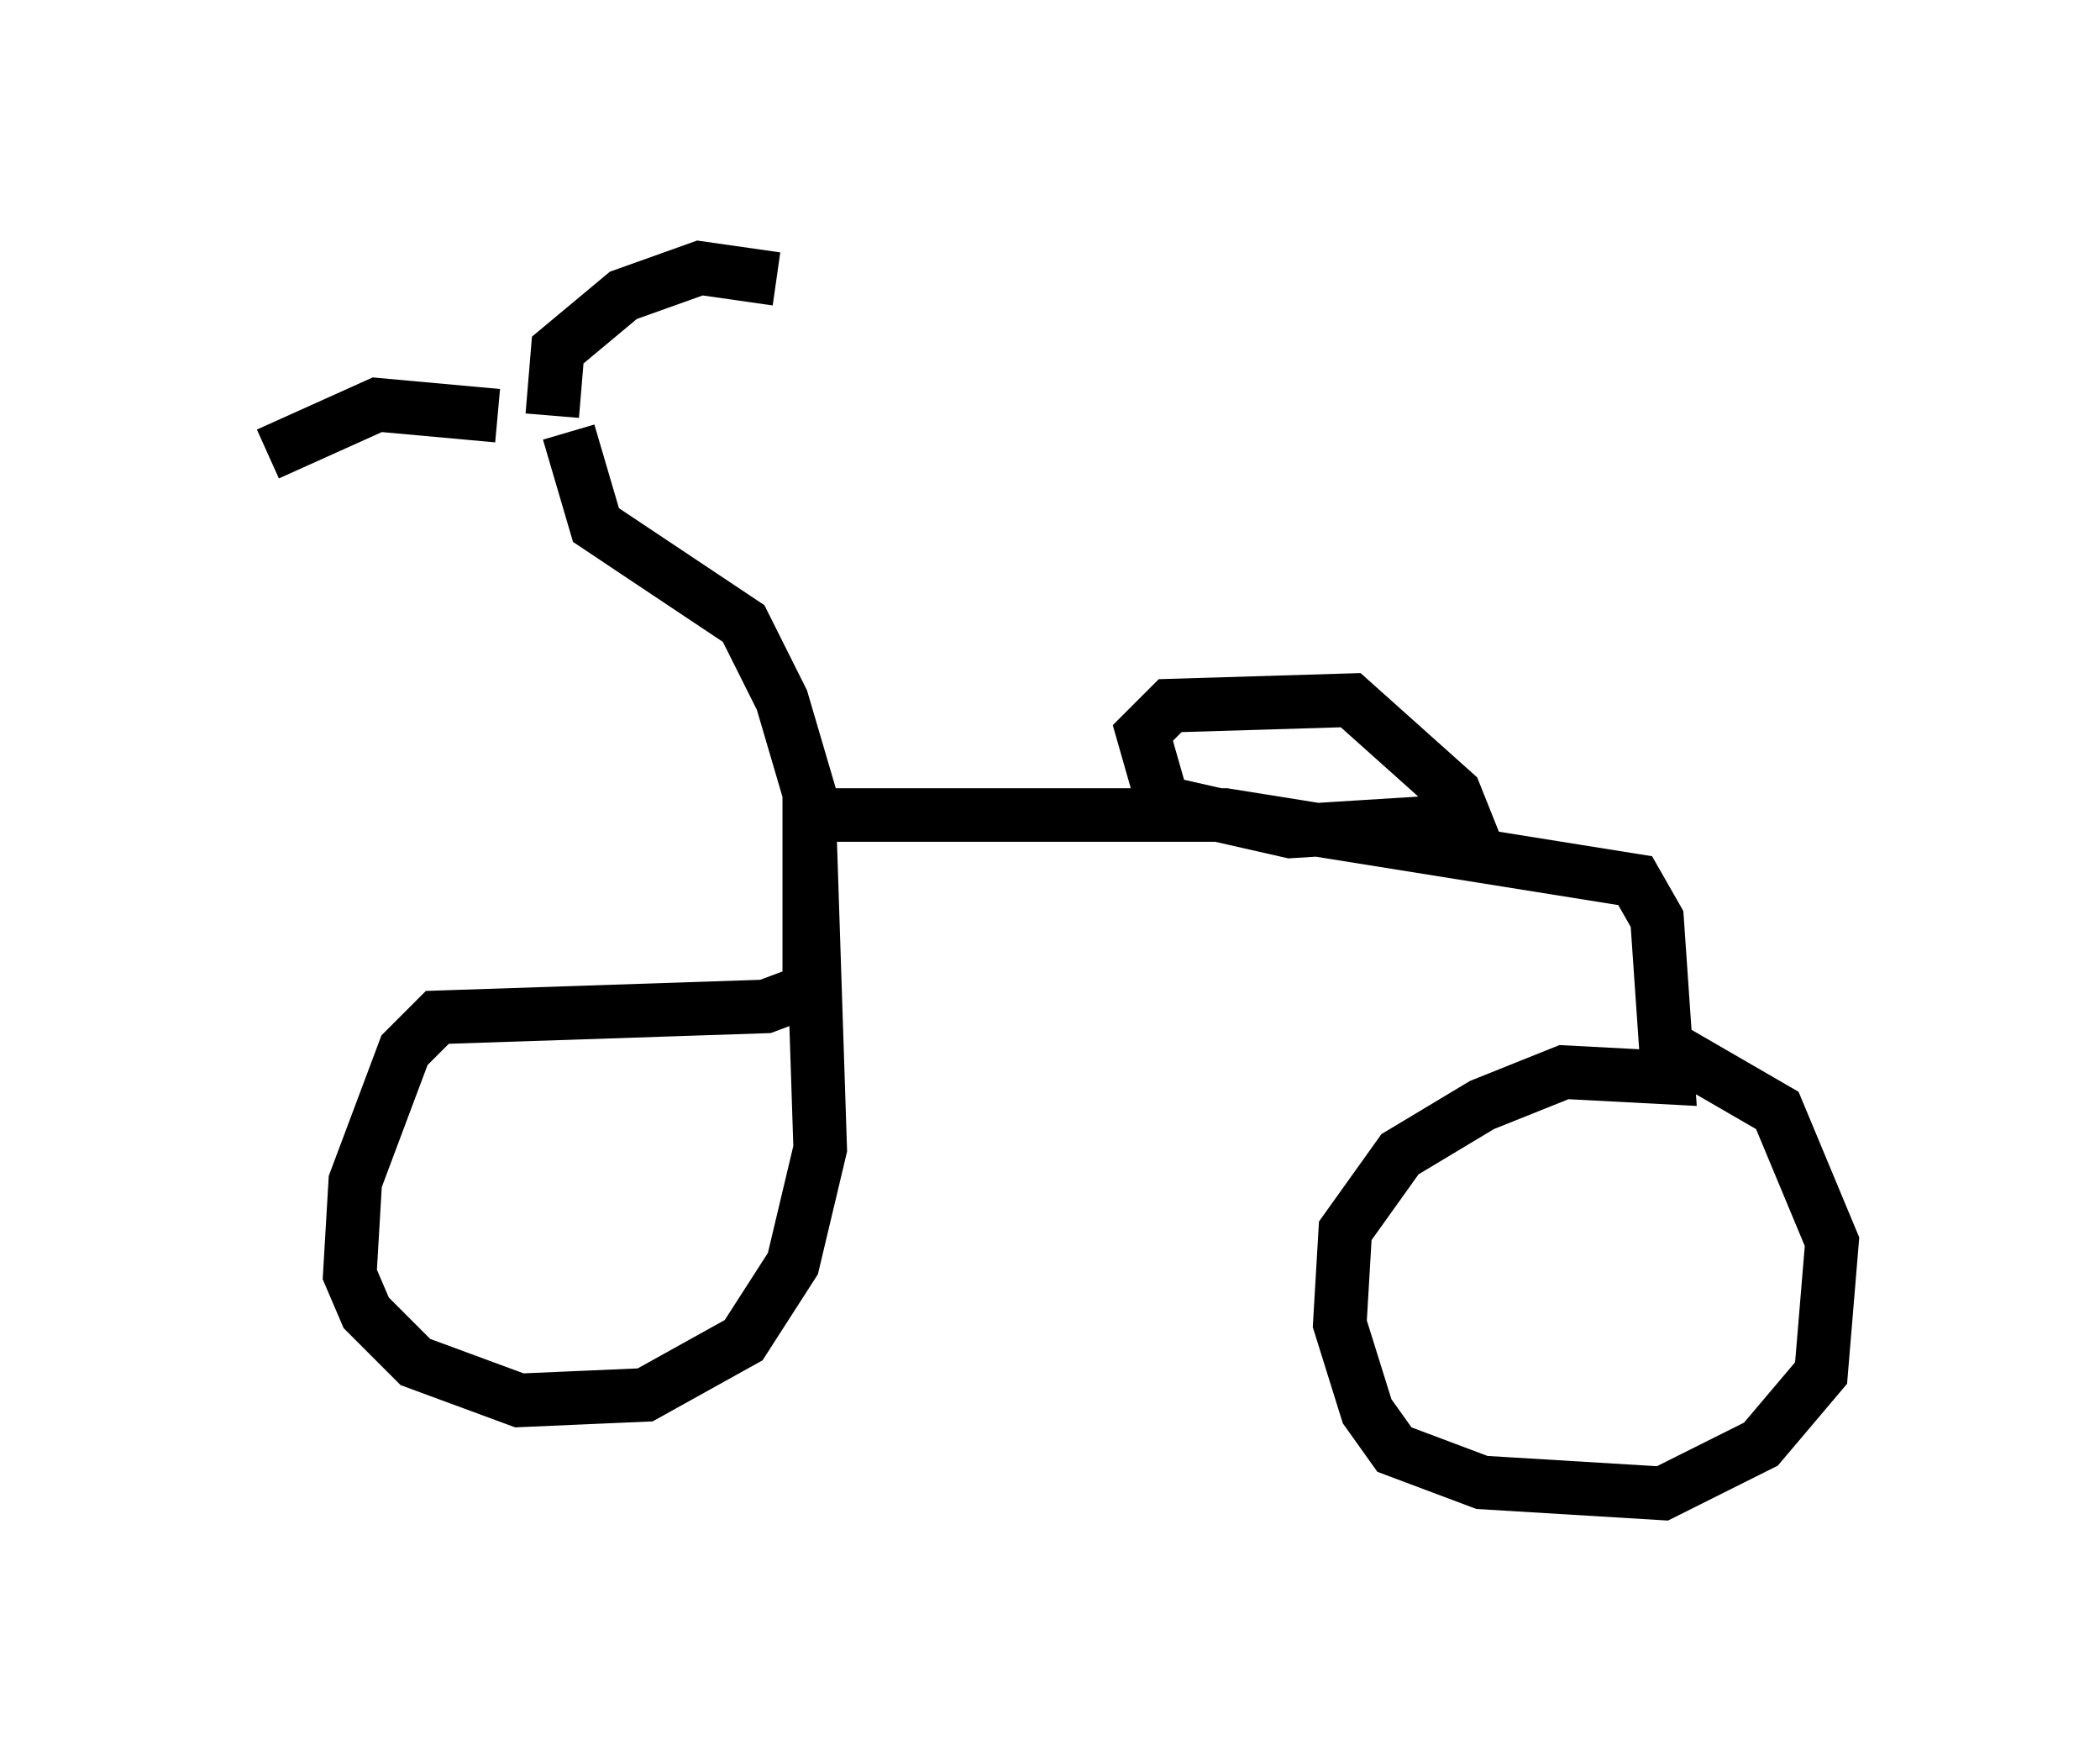 <?xml version="1.0" encoding="utf-8" ?>
<svg baseProfile="full" height="32.867" version="1.1" width="39.196" xmlns="http://www.w3.org/2000/svg" xmlns:ev="http://www.w3.org/2001/xml-events" xmlns:xlink="http://www.w3.org/1999/xlink"><defs /><rect fill="white" height="32.867" width="39.196" x="0" y="0" /><path d="M10.615, 8.267 m-1.327, -0.51 l-2.246, -0.204 -2.042, 0.919 m5.308, -0.715 l0.102, -1.225 1.225, -1.021 l1.429, -0.51 1.429, 0.204 m-3.879, 2.858 l0.51, 1.735 2.756, 1.838 l0.715, 1.429 0.51, 1.735 l0.0, 3.675 -0.817, 0.306 l-6.125, 0.204 -0.613, 0.613 l-0.919, 2.45 -0.102, 1.735 l0.306, 0.715 0.919, 0.919 l1.94, 0.715 2.348, -0.102 l1.838, -1.021 0.919, -1.429 l0.51, -2.144 -0.204, -6.227 m-0.102, 0.0 l7.861, 0.0 7.656, 1.225 l0.408, 0.715 0.204, 2.96 l-1.94, -0.102 -1.531, 0.613 l-1.531, 0.919 -1.021, 1.429 l-0.102, 1.735 0.51, 1.633 l0.51, 0.715 1.633, 0.613 l3.369, 0.204 1.838, -0.919 l1.123, -1.327 0.204, -2.45 l-1.021, -2.45 -1.94, -1.123 m-9.494, -4.492 l-0.408, -1.429 0.51, -0.51 l3.369, -0.102 1.94, 1.735 l0.204, 0.51 -3.267, 0.204 l-2.246, -0.51 " fill="none" stroke="black" stroke-width="1" /></svg>